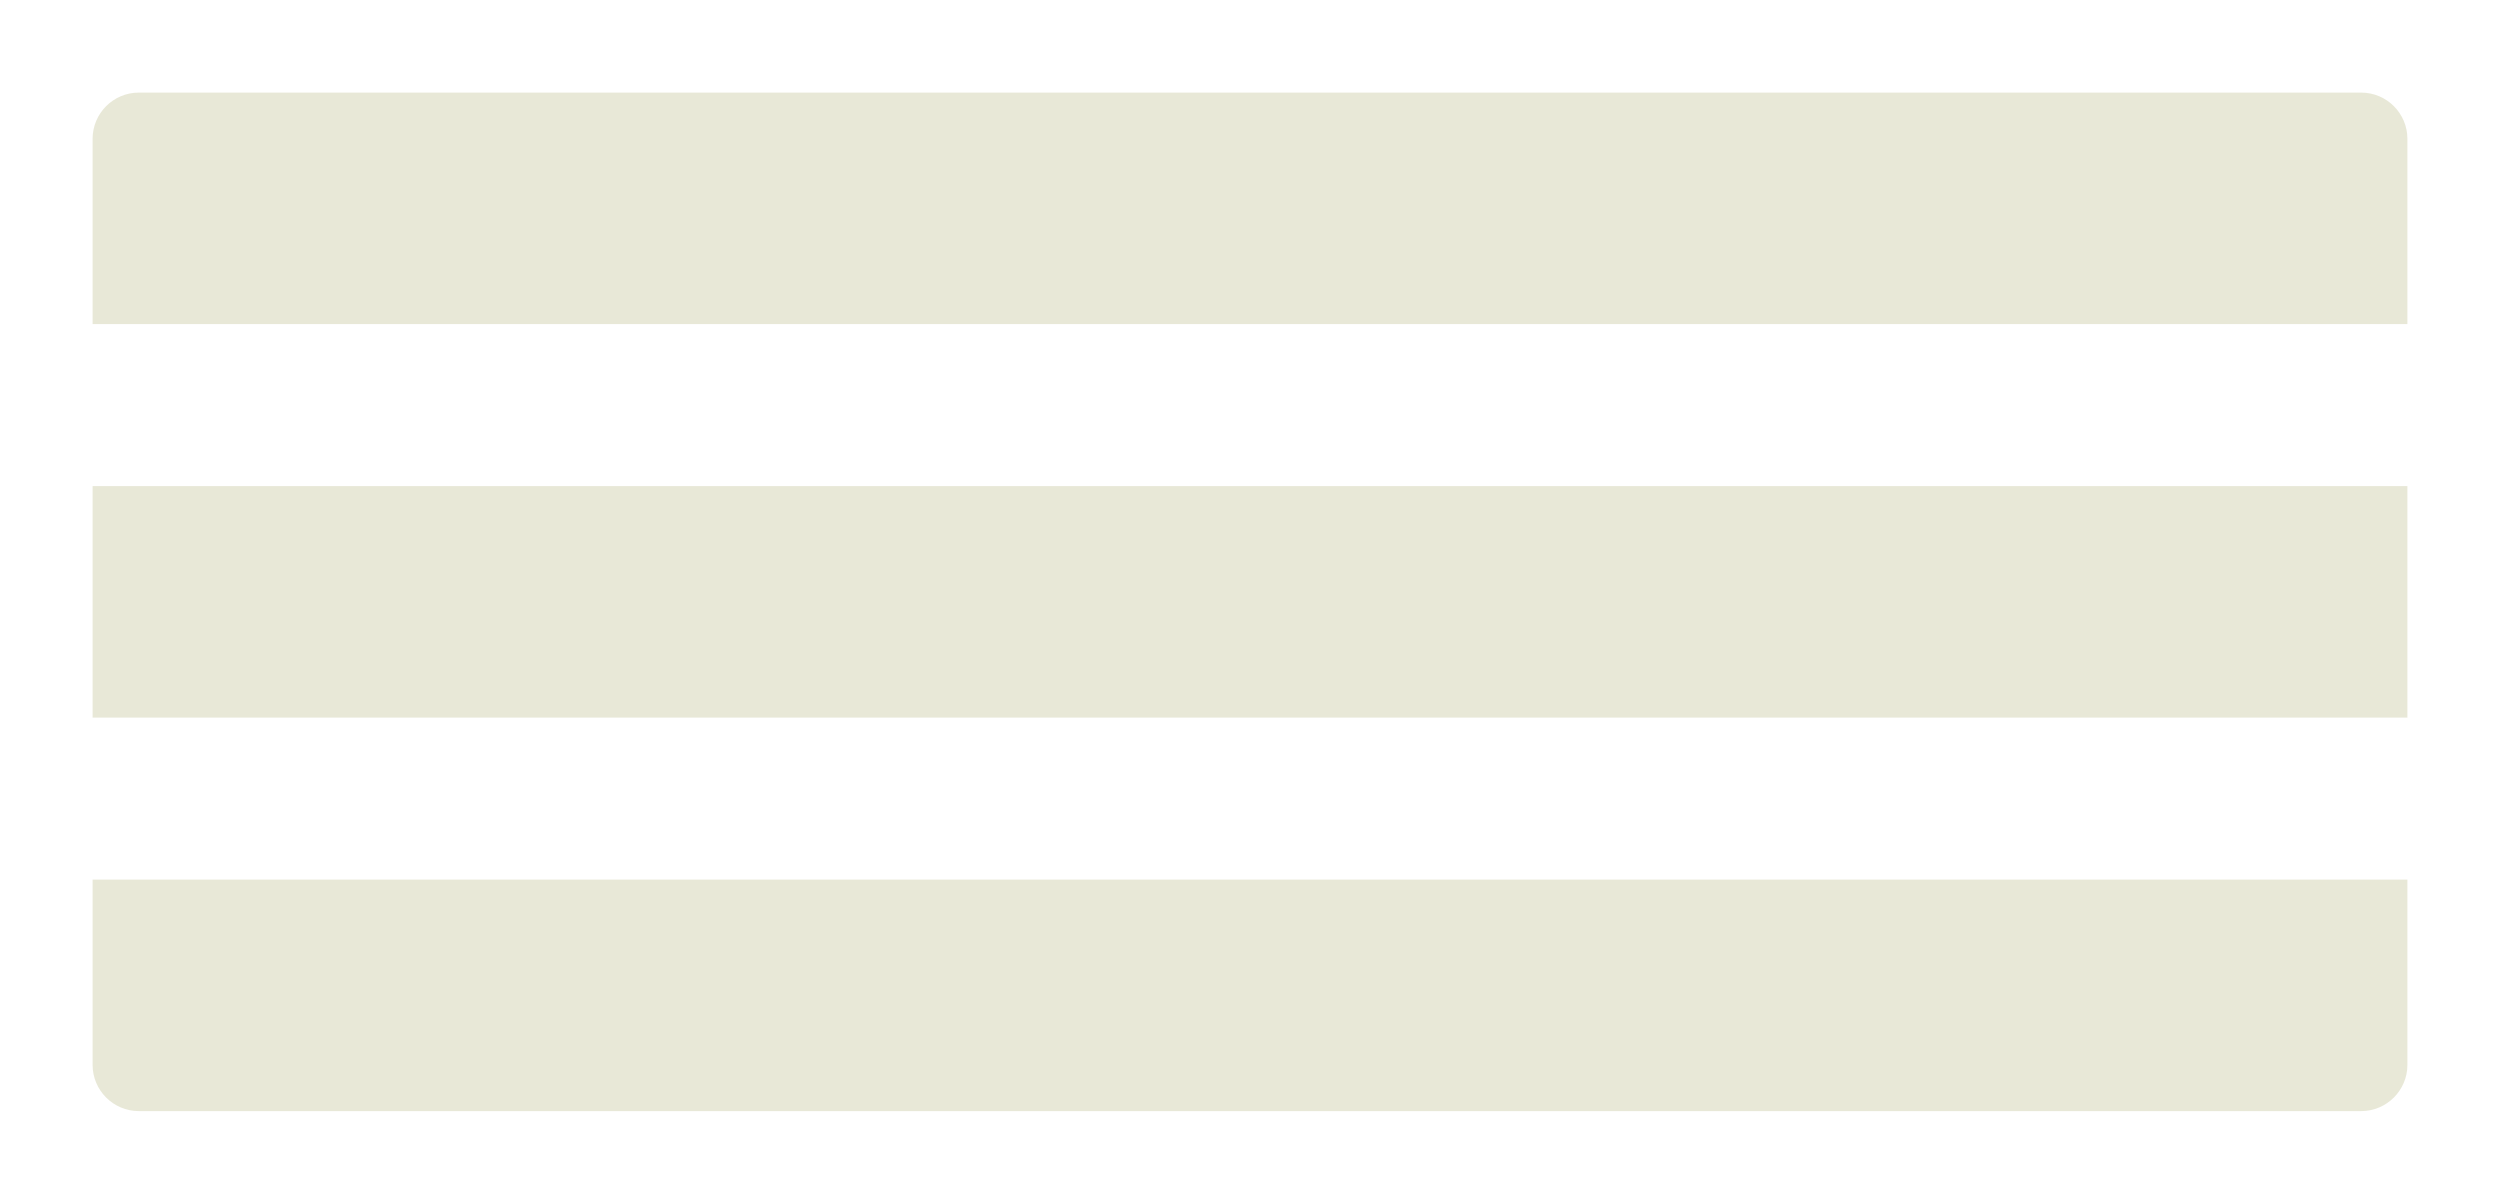 <svg width="108" height="52" viewBox="0 0 108 52" fill="none" xmlns="http://www.w3.org/2000/svg">
<g filter="url(#filter0_d)">
<path d="M4 4C4 2.895 4.895 2 6 2L102 2C103.105 2 104 2.895 104 4V12H4V4Z" fill="#E8E8D7"/>
<path d="M4 36H104V44C104 45.105 103.105 46 102 46H6C4.895 46 4 45.105 4 44V36Z" fill="#E8E8D7"/>
<rect x="4" y="19" width="100" height="10" fill="#E8E8D7"/>
</g>
<defs>
<filter id="filter0_d" x="0" y="0" width="108" height="52" filterUnits="userSpaceOnUse" color-interpolation-filters="sRGB">
<feFlood flood-opacity="0" result="BackgroundImageFix"/>
<feColorMatrix in="SourceAlpha" type="matrix" values="0 0 0 0 0 0 0 0 0 0 0 0 0 0 0 0 0 0 127 0"/>
<feOffset dy="2"/>
<feGaussianBlur stdDeviation="2"/>
<feColorMatrix type="matrix" values="0 0 0 0 0 0 0 0 0 0 0 0 0 0 0 0 0 0 0.25 0"/>
<feBlend mode="normal" in2="BackgroundImageFix" result="effect1_dropShadow"/>
<feBlend mode="normal" in="SourceGraphic" in2="effect1_dropShadow" result="shape"/>
</filter>
</defs>
</svg>
